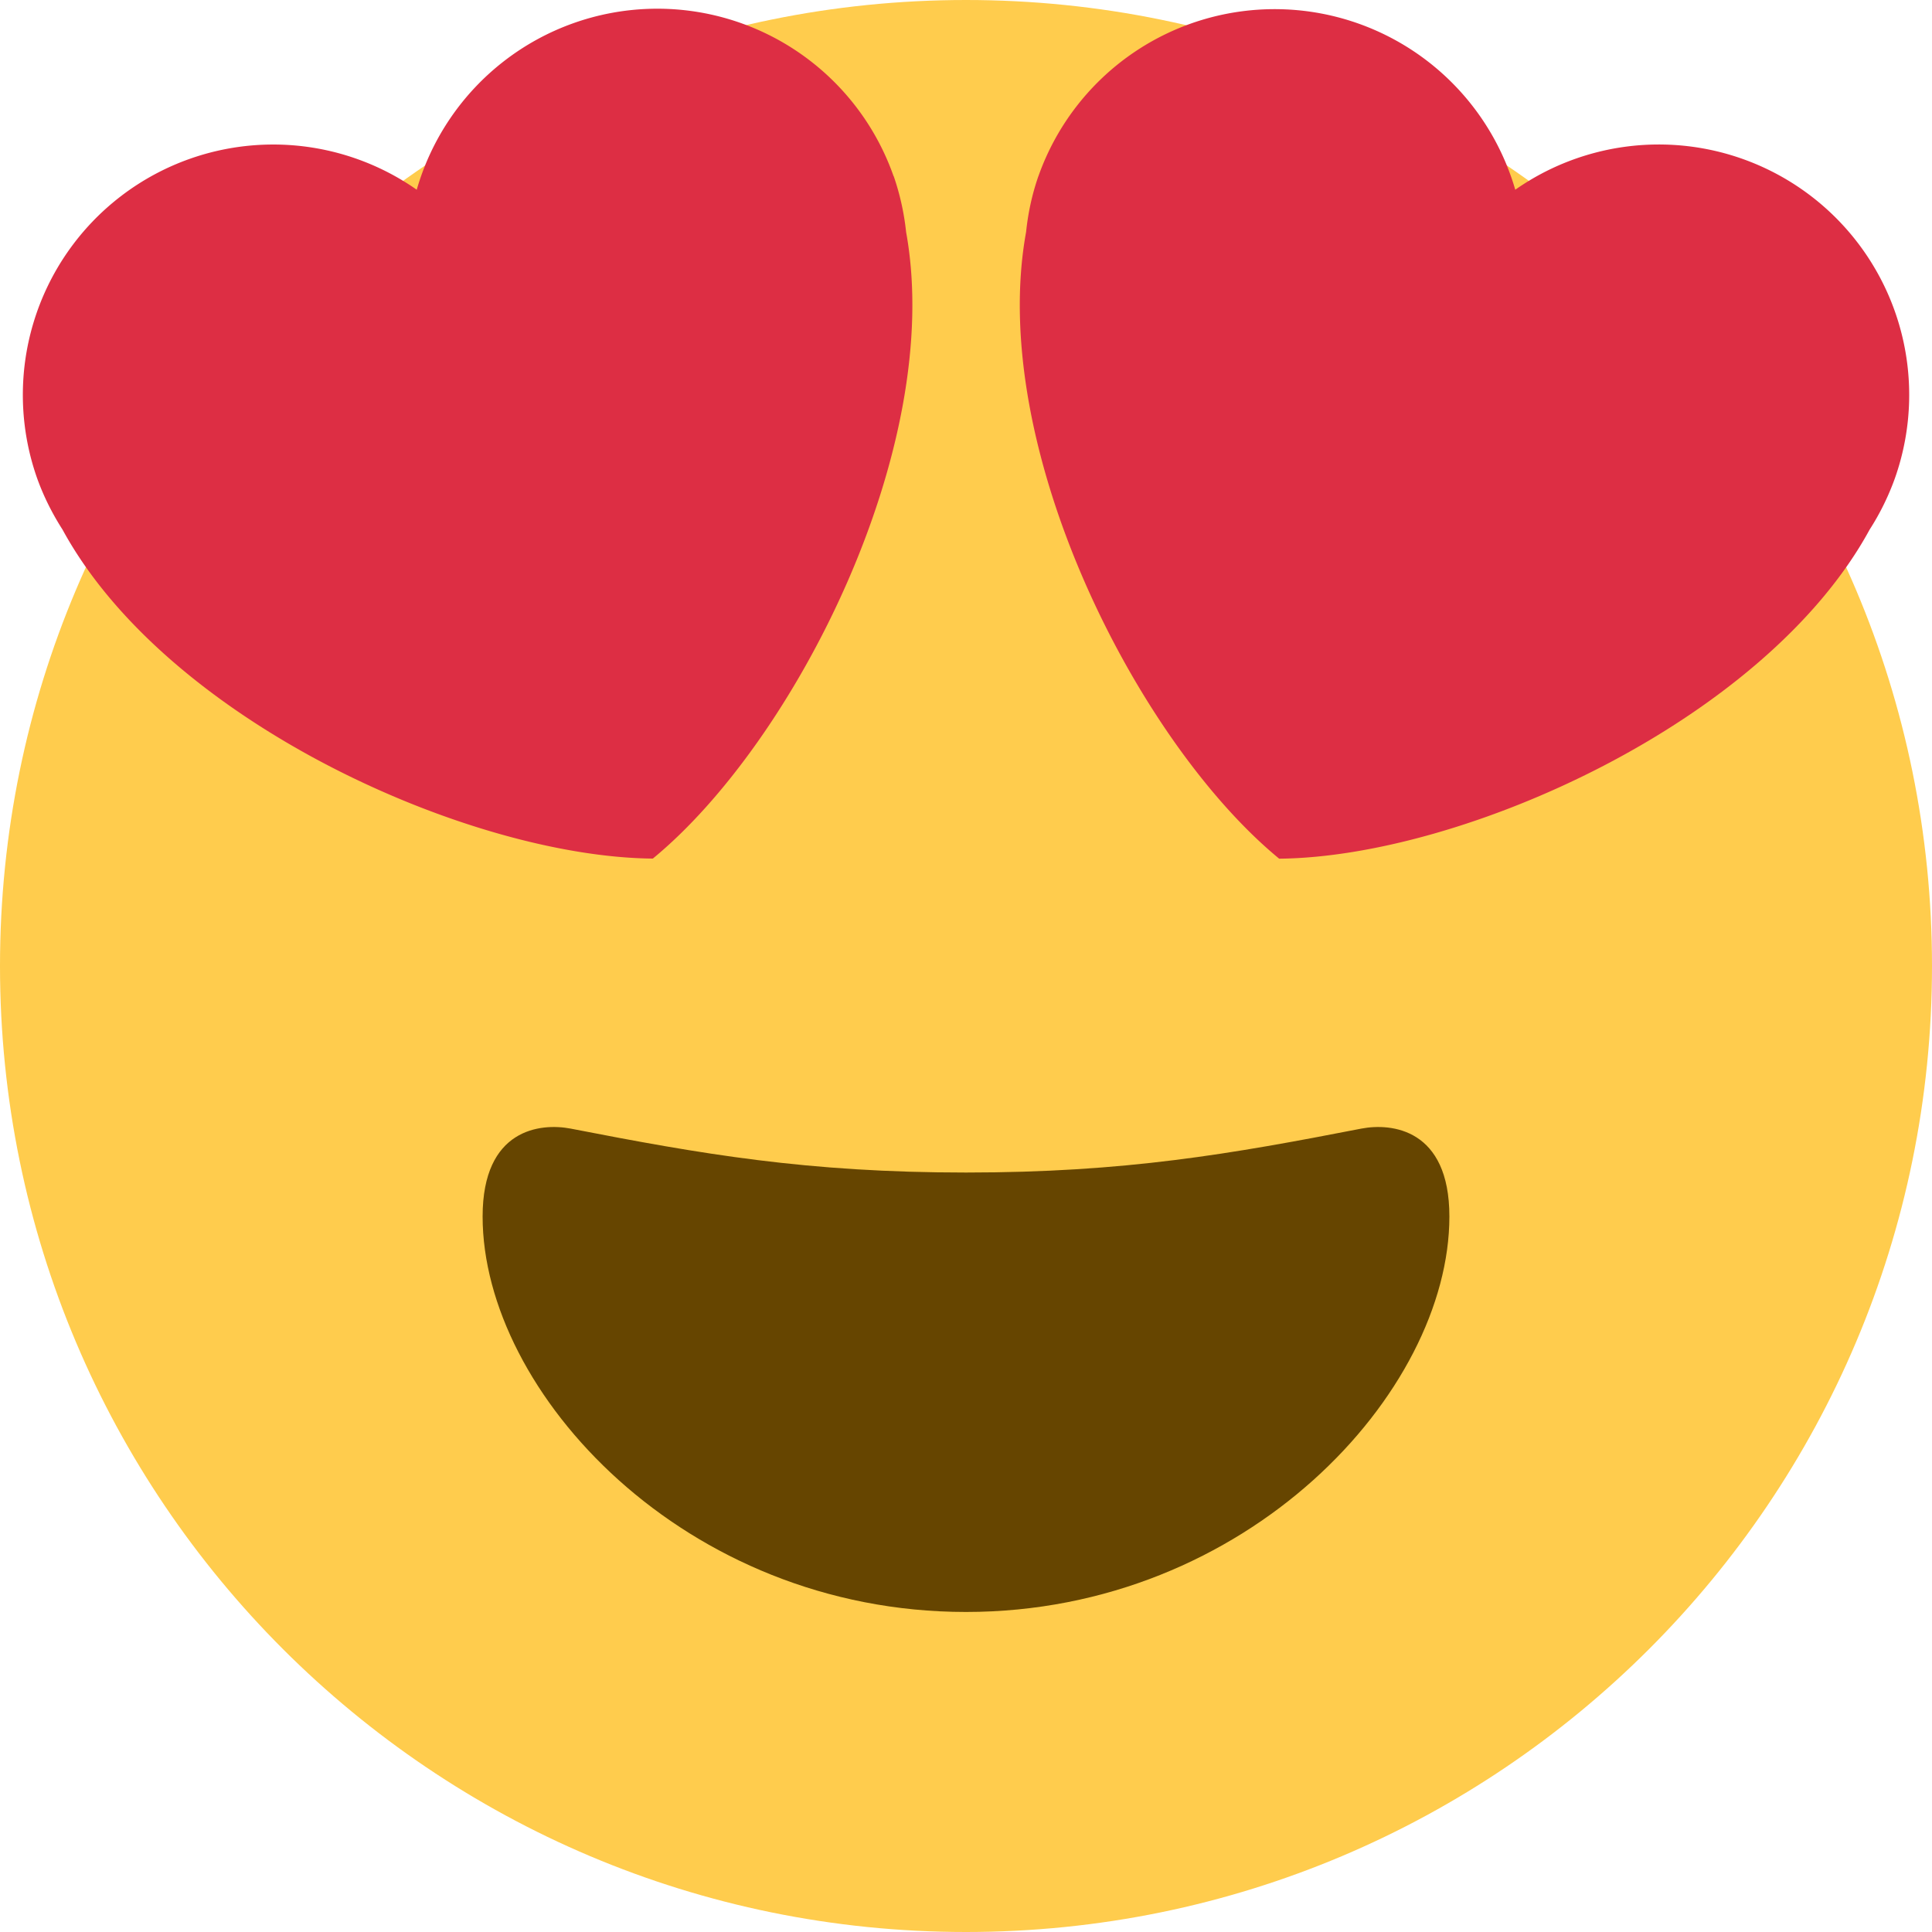 <svg xmlns="http://www.w3.org/2000/svg" width="20" height="20" viewBox="0 0 20 20"><path fill="#FFCC4D" d="M20 10c0 5.523-4.477 10-10 10S0 15.523 0 10 4.477 0 10 0s10 4.477 10 10z"/><path fill="#664500" d="M10 12.138c-1.648 0-2.742-.192-4.094-.455-.31-.059-.91 0-.91.91 0 1.82 2.09 4.094 5.004 4.094 2.913 0 5.004-2.274 5.004-4.094 0-.91-.601-.969-.91-.91-1.352.263-2.446.455-4.094.455z"/><path fill="#DD2E44" d="M9.25 1.823a2.592 2.592 0 00-4.936.141A2.592 2.592 0 00.384 4.95c.068.19.158.368.263.532 1.084 1.99 4.215 3.389 6.111 3.406C8.223 7.685 9.784 4.63 9.38 2.402a2.618 2.618 0 00-.129-.58zm1.5 0a2.594 2.594 0 014.936.141 2.592 2.592 0 013.93 2.987 2.62 2.62 0 01-.262.532c-1.084 1.99-4.216 3.389-6.112 3.406-1.465-1.204-3.025-4.258-2.62-6.487.02-.194.061-.388.128-.58z"/></svg>